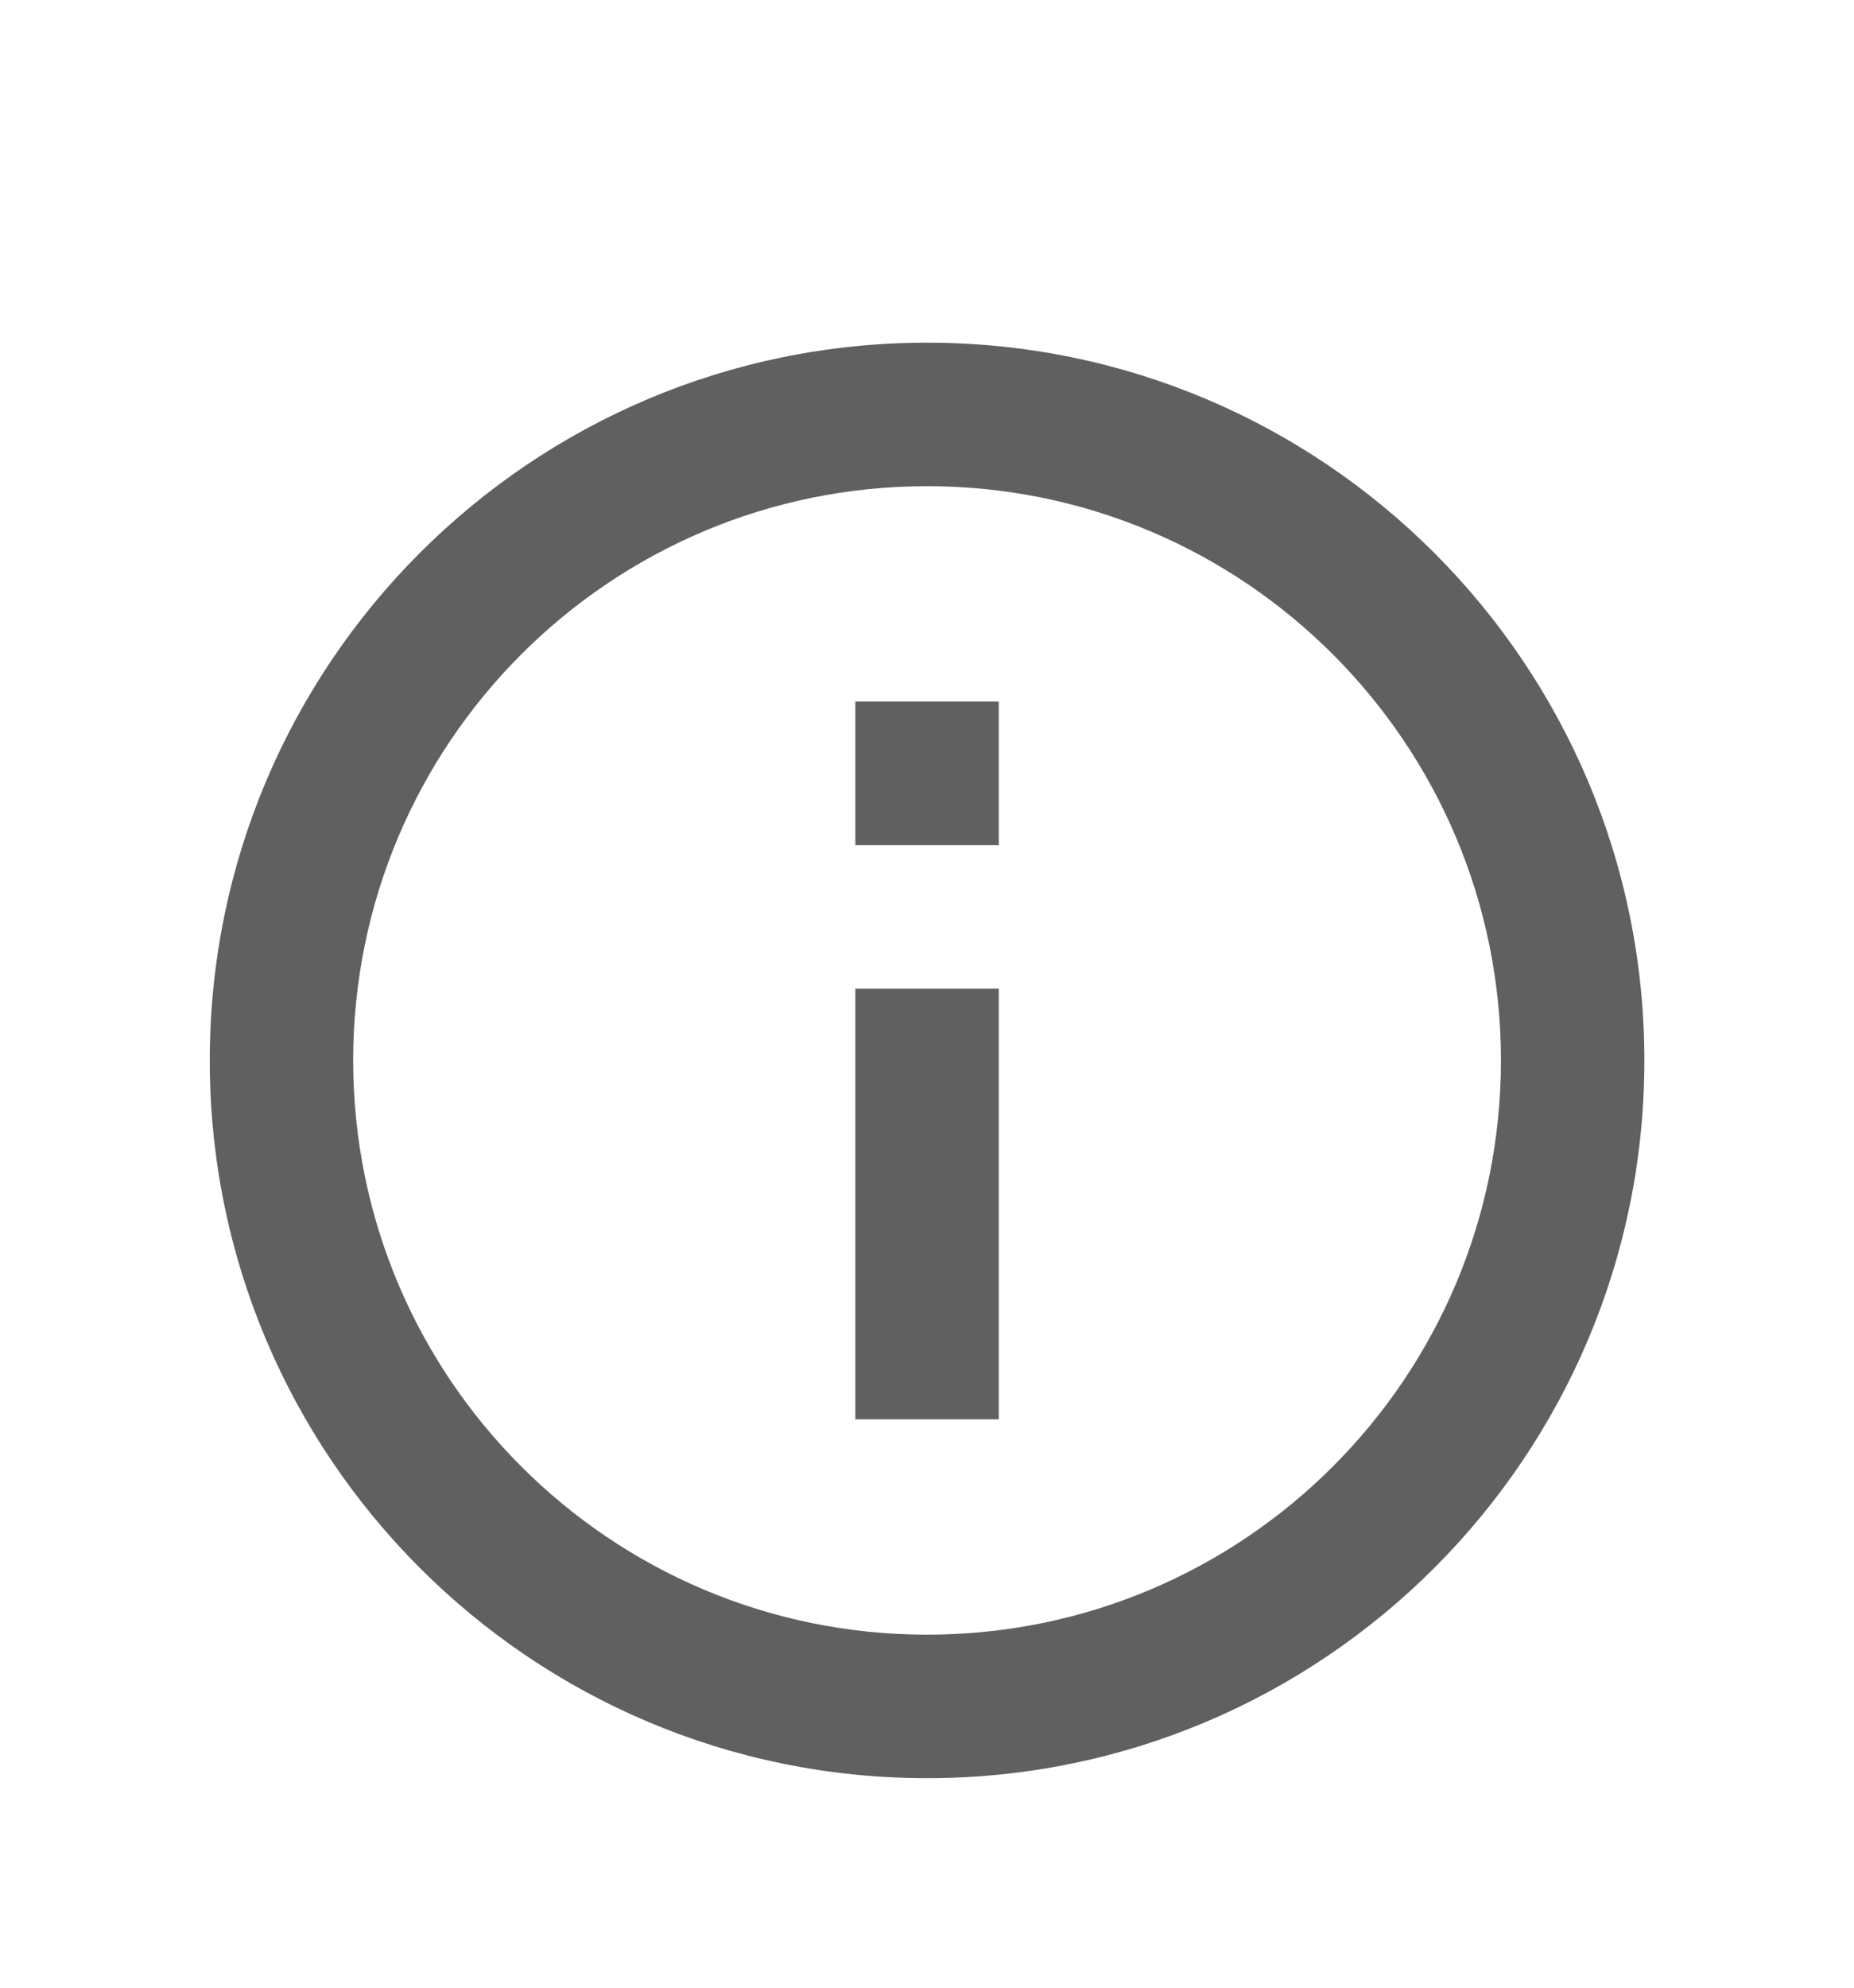 <svg width="14" height="15" viewBox="0 0 14 15" fill="none" xmlns="http://www.w3.org/2000/svg">
<path d="M7.001 13.419C4.009 13.419 1.584 10.994 1.584 8.003C1.584 5.011 4.009 2.586 7.001 2.586C9.992 2.586 12.417 5.011 12.417 8.003C12.417 10.994 9.992 13.419 7.001 13.419ZM7.001 12.336C9.394 12.336 11.334 10.396 11.334 8.003C11.334 5.609 9.394 3.669 7.001 3.669C4.607 3.669 2.667 5.609 2.667 8.003C2.667 10.396 4.607 12.336 7.001 12.336ZM6.459 5.294H7.542V6.378H6.459V5.294ZM6.459 7.461H7.542V10.711H6.459V7.461Z" fill="#606060"/>
</svg>